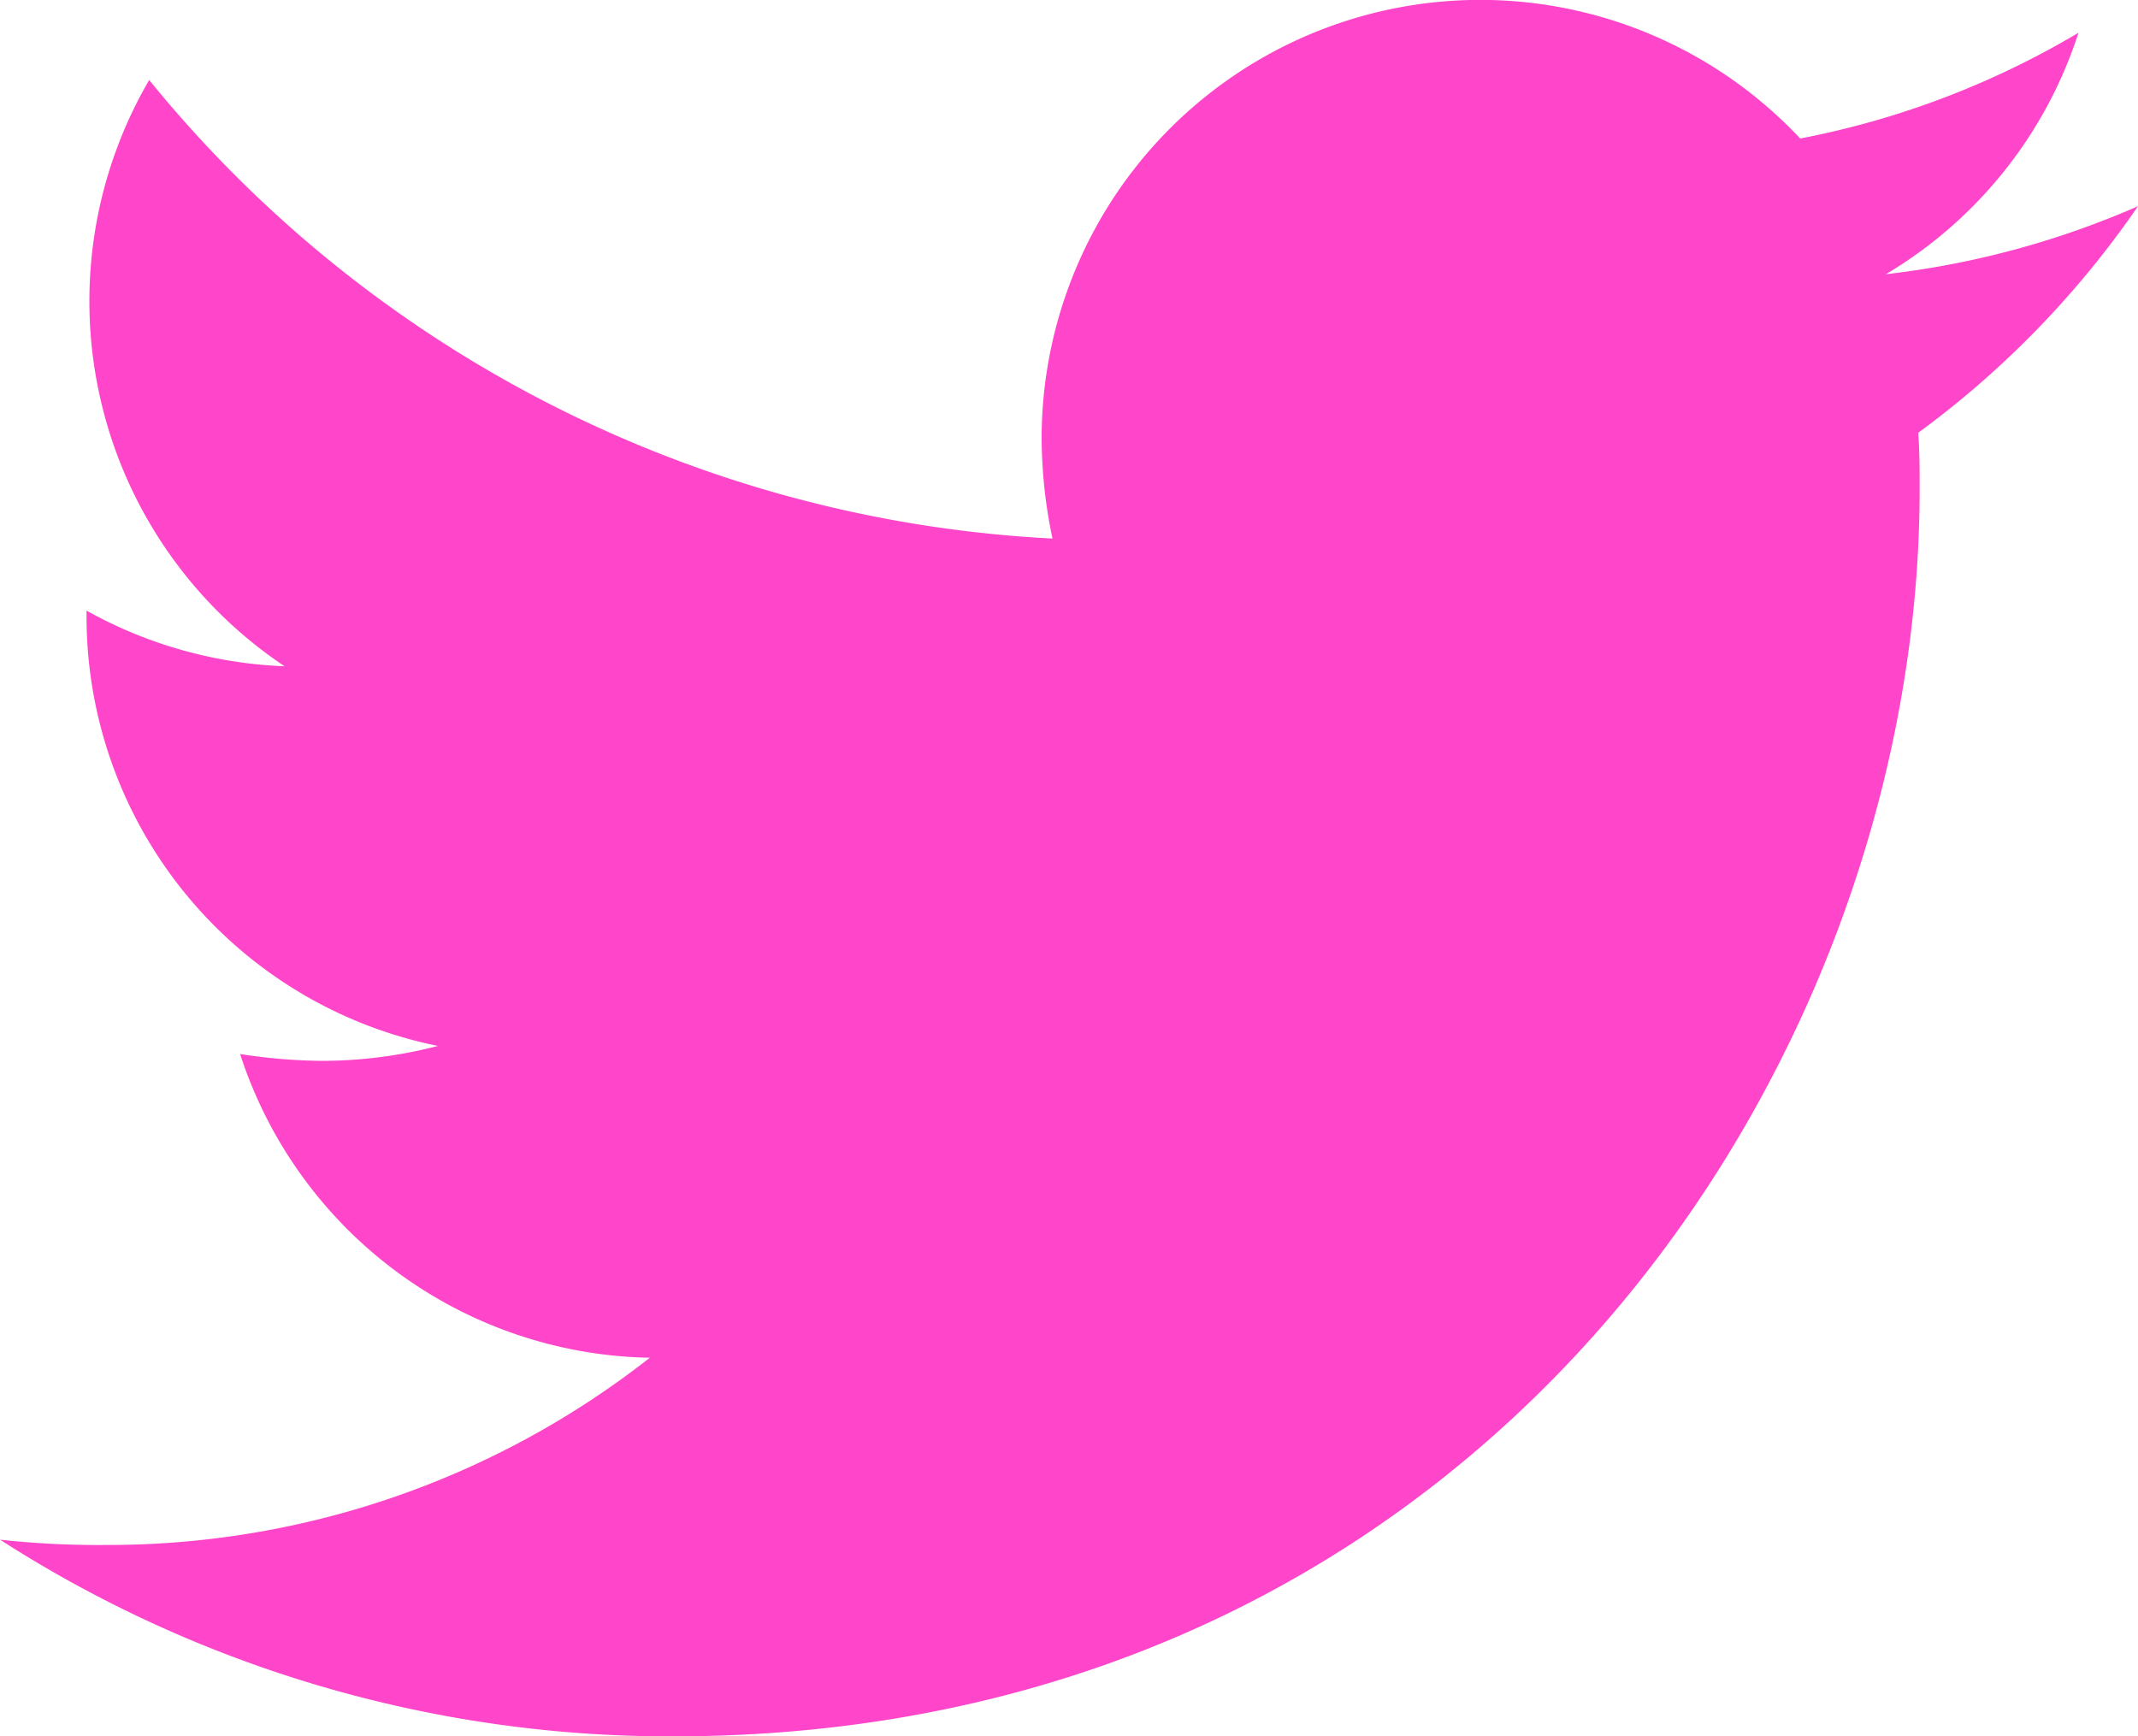 <svg xmlns="http://www.w3.org/2000/svg" width="40.425" height="32.833" viewBox="0 0 40.425 32.833">
  <path id="Icon_awesome-twitter" data-name="Icon awesome-twitter" d="M36.27,11.563c.026.359.026.718.026,1.077,0,10.953-8.336,23.573-23.573,23.573A23.413,23.413,0,0,1,0,32.494a17.14,17.14,0,0,0,2,.1,16.593,16.593,0,0,0,10.286-3.54A8.3,8.3,0,0,1,4.54,23.311,10.448,10.448,0,0,0,6.1,23.44a8.763,8.763,0,0,0,2.18-.282,8.286,8.286,0,0,1-6.644-8.131v-.1a8.344,8.344,0,0,0,3.745,1.052A8.3,8.3,0,0,1,2.821,4.894,23.55,23.55,0,0,0,19.9,13.564a9.353,9.353,0,0,1-.205-1.9A8.293,8.293,0,0,1,34.038,6,16.312,16.312,0,0,0,39.3,4a8.263,8.263,0,0,1-3.642,4.566A16.609,16.609,0,0,0,40.425,7.28a17.81,17.81,0,0,1-4.155,4.284Z" transform="translate(0 -3.381)" fill="#ff46cb"/>
</svg>

